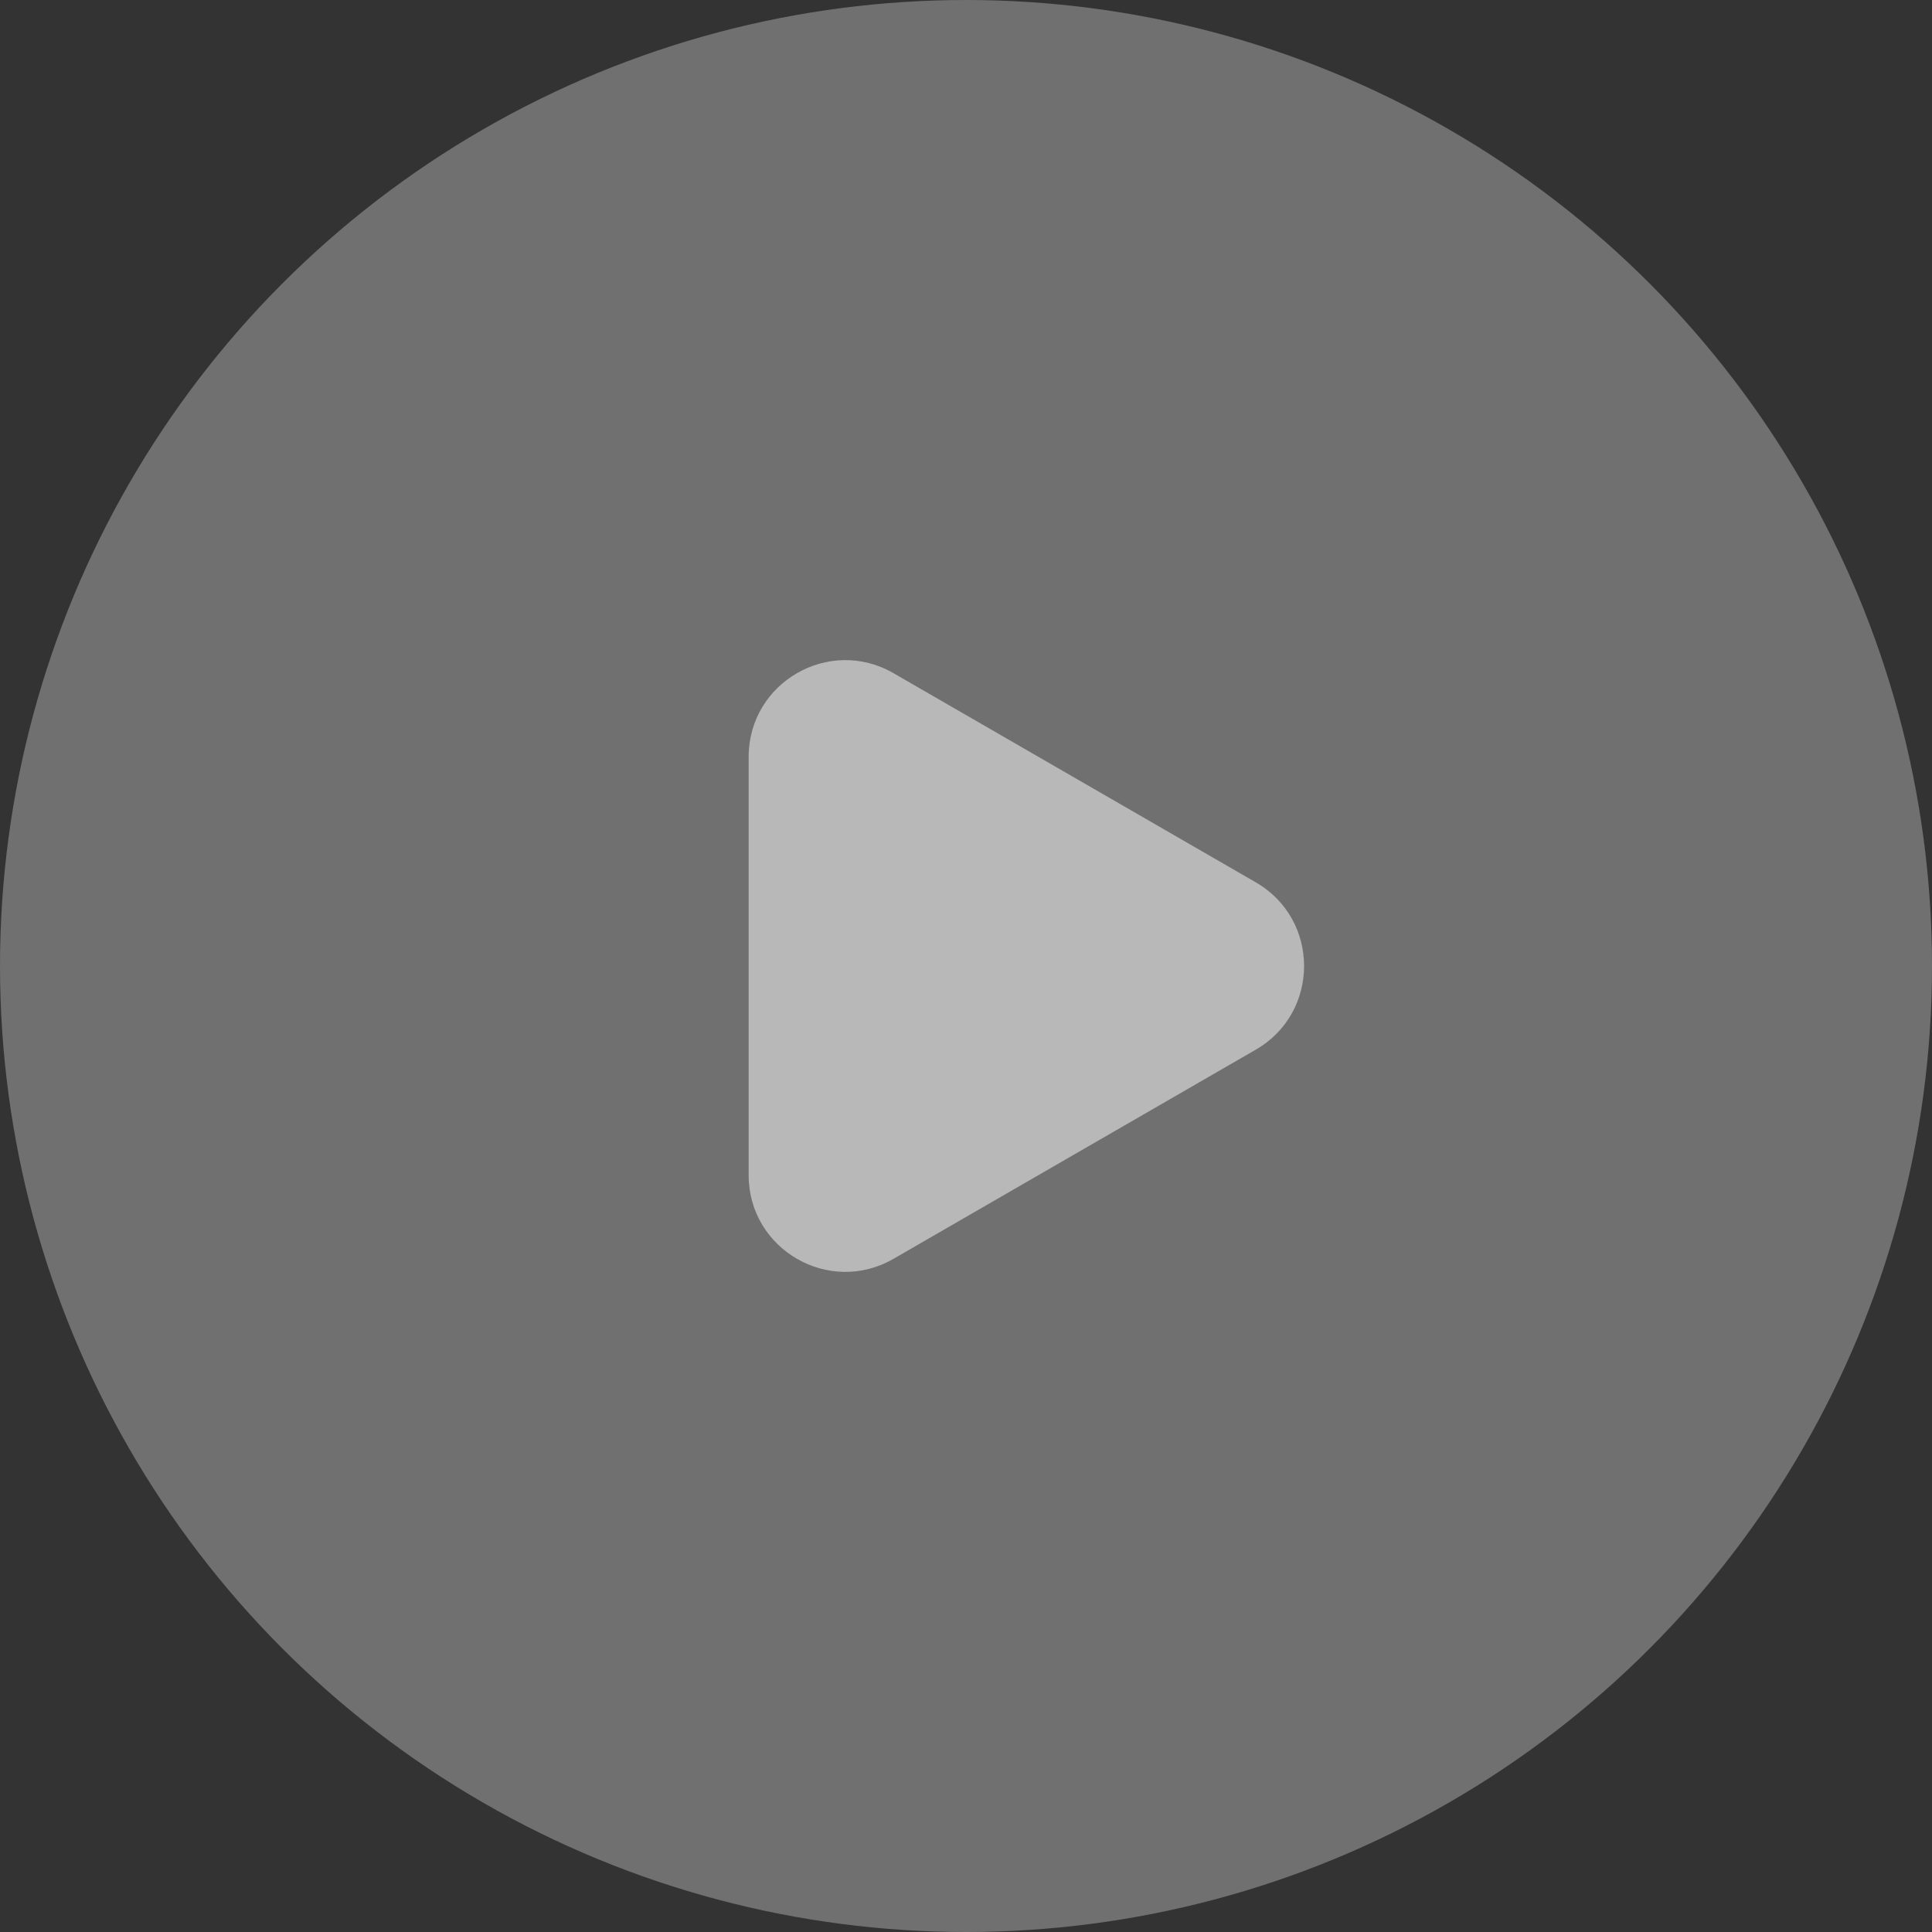<svg width="40" height="40" viewBox="0 0 40 40" fill="none" xmlns="http://www.w3.org/2000/svg">
<rect x="0" y="0" width="40" height="40" fill="#333333" stroke="none"/>
<circle opacity="0.3" cx="20" cy="20" r="20" fill="white"/>
<path opacity="0.5" d="M26 18.268C27.333 19.038 27.333 20.962 26 21.732L18.5 26.062C17.167 26.832 15.5 25.87 15.5 24.33L15.5 15.67C15.5 14.13 17.167 13.168 18.5 13.938L26 18.268Z" fill="white"/>
</svg>
